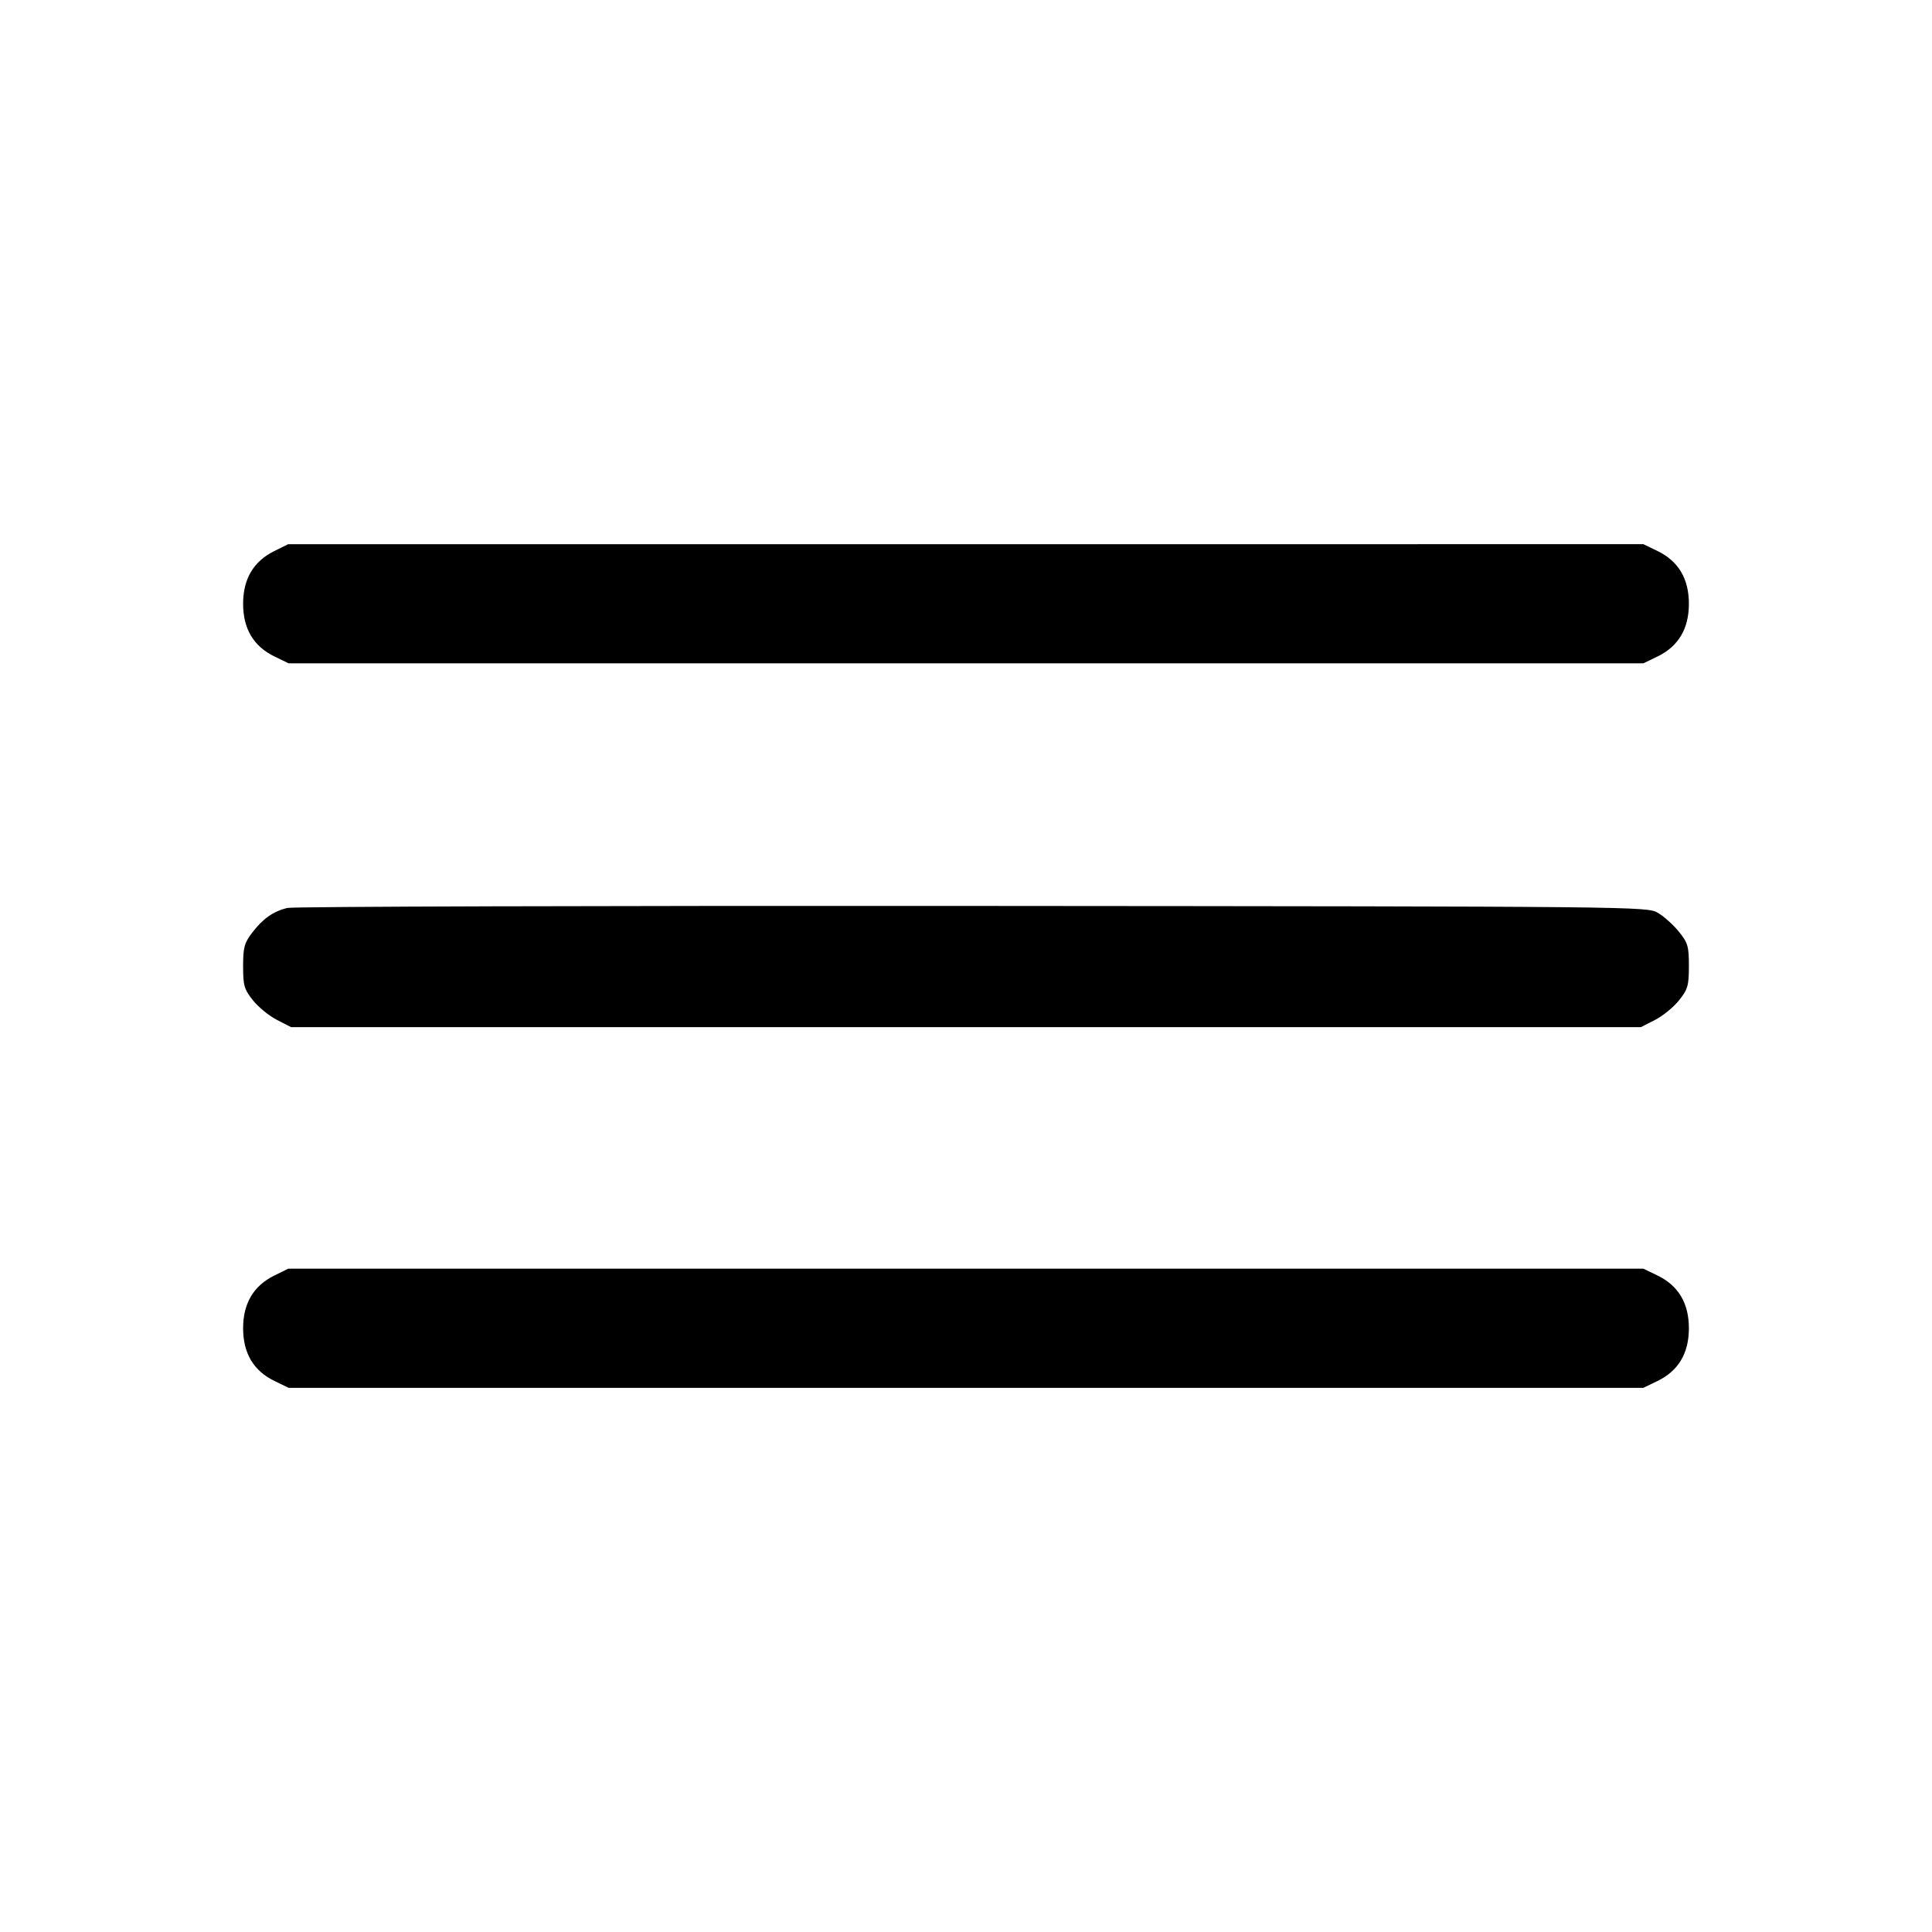 <svg xmlns="http://www.w3.org/2000/svg" width="512" height="512" viewBox="0 0 512 512"><path d="M72.677 146.044 C 67.180 148.765,64.427 153.422,64.427 160.000 C 64.427 166.628,67.204 171.294,72.746 173.977 L 76.486 175.787 256.000 175.787 L 435.514 175.787 439.254 173.977 C 444.796 171.294,447.573 166.628,447.573 160.000 C 447.573 153.372,444.796 148.706,439.254 146.023 L 435.514 144.213 255.944 144.214 L 76.373 144.215 72.677 146.044 M76.181 240.610 C 72.423 241.510,69.679 243.435,66.830 247.169 C 64.744 249.904,64.427 251.080,64.427 256.068 C 64.427 261.194,64.709 262.169,67.036 265.094 C 68.471 266.898,71.337 269.237,73.404 270.293 L 77.162 272.213 256.000 272.213 L 434.838 272.213 438.596 270.293 C 440.663 269.237,443.529 266.898,444.964 265.094 C 447.298 262.161,447.573 261.202,447.573 256.000 C 447.573 250.768,447.308 249.857,444.923 246.906 C 443.465 245.102,440.969 242.859,439.376 241.920 C 436.507 240.229,434.826 240.212,257.707 240.082 C 159.381 240.010,77.695 240.248,76.181 240.610 M72.677 338.044 C 67.180 340.765,64.427 345.422,64.427 352.000 C 64.427 358.628,67.204 363.294,72.746 365.977 L 76.486 367.787 256.000 367.787 L 435.514 367.787 439.254 365.977 C 444.796 363.294,447.573 358.628,447.573 352.000 C 447.573 345.372,444.796 340.706,439.254 338.023 L 435.514 336.213 255.944 336.214 L 76.373 336.215 72.677 338.044 " stroke="none" fill="black" fill-rule="evenodd"></path></svg>
